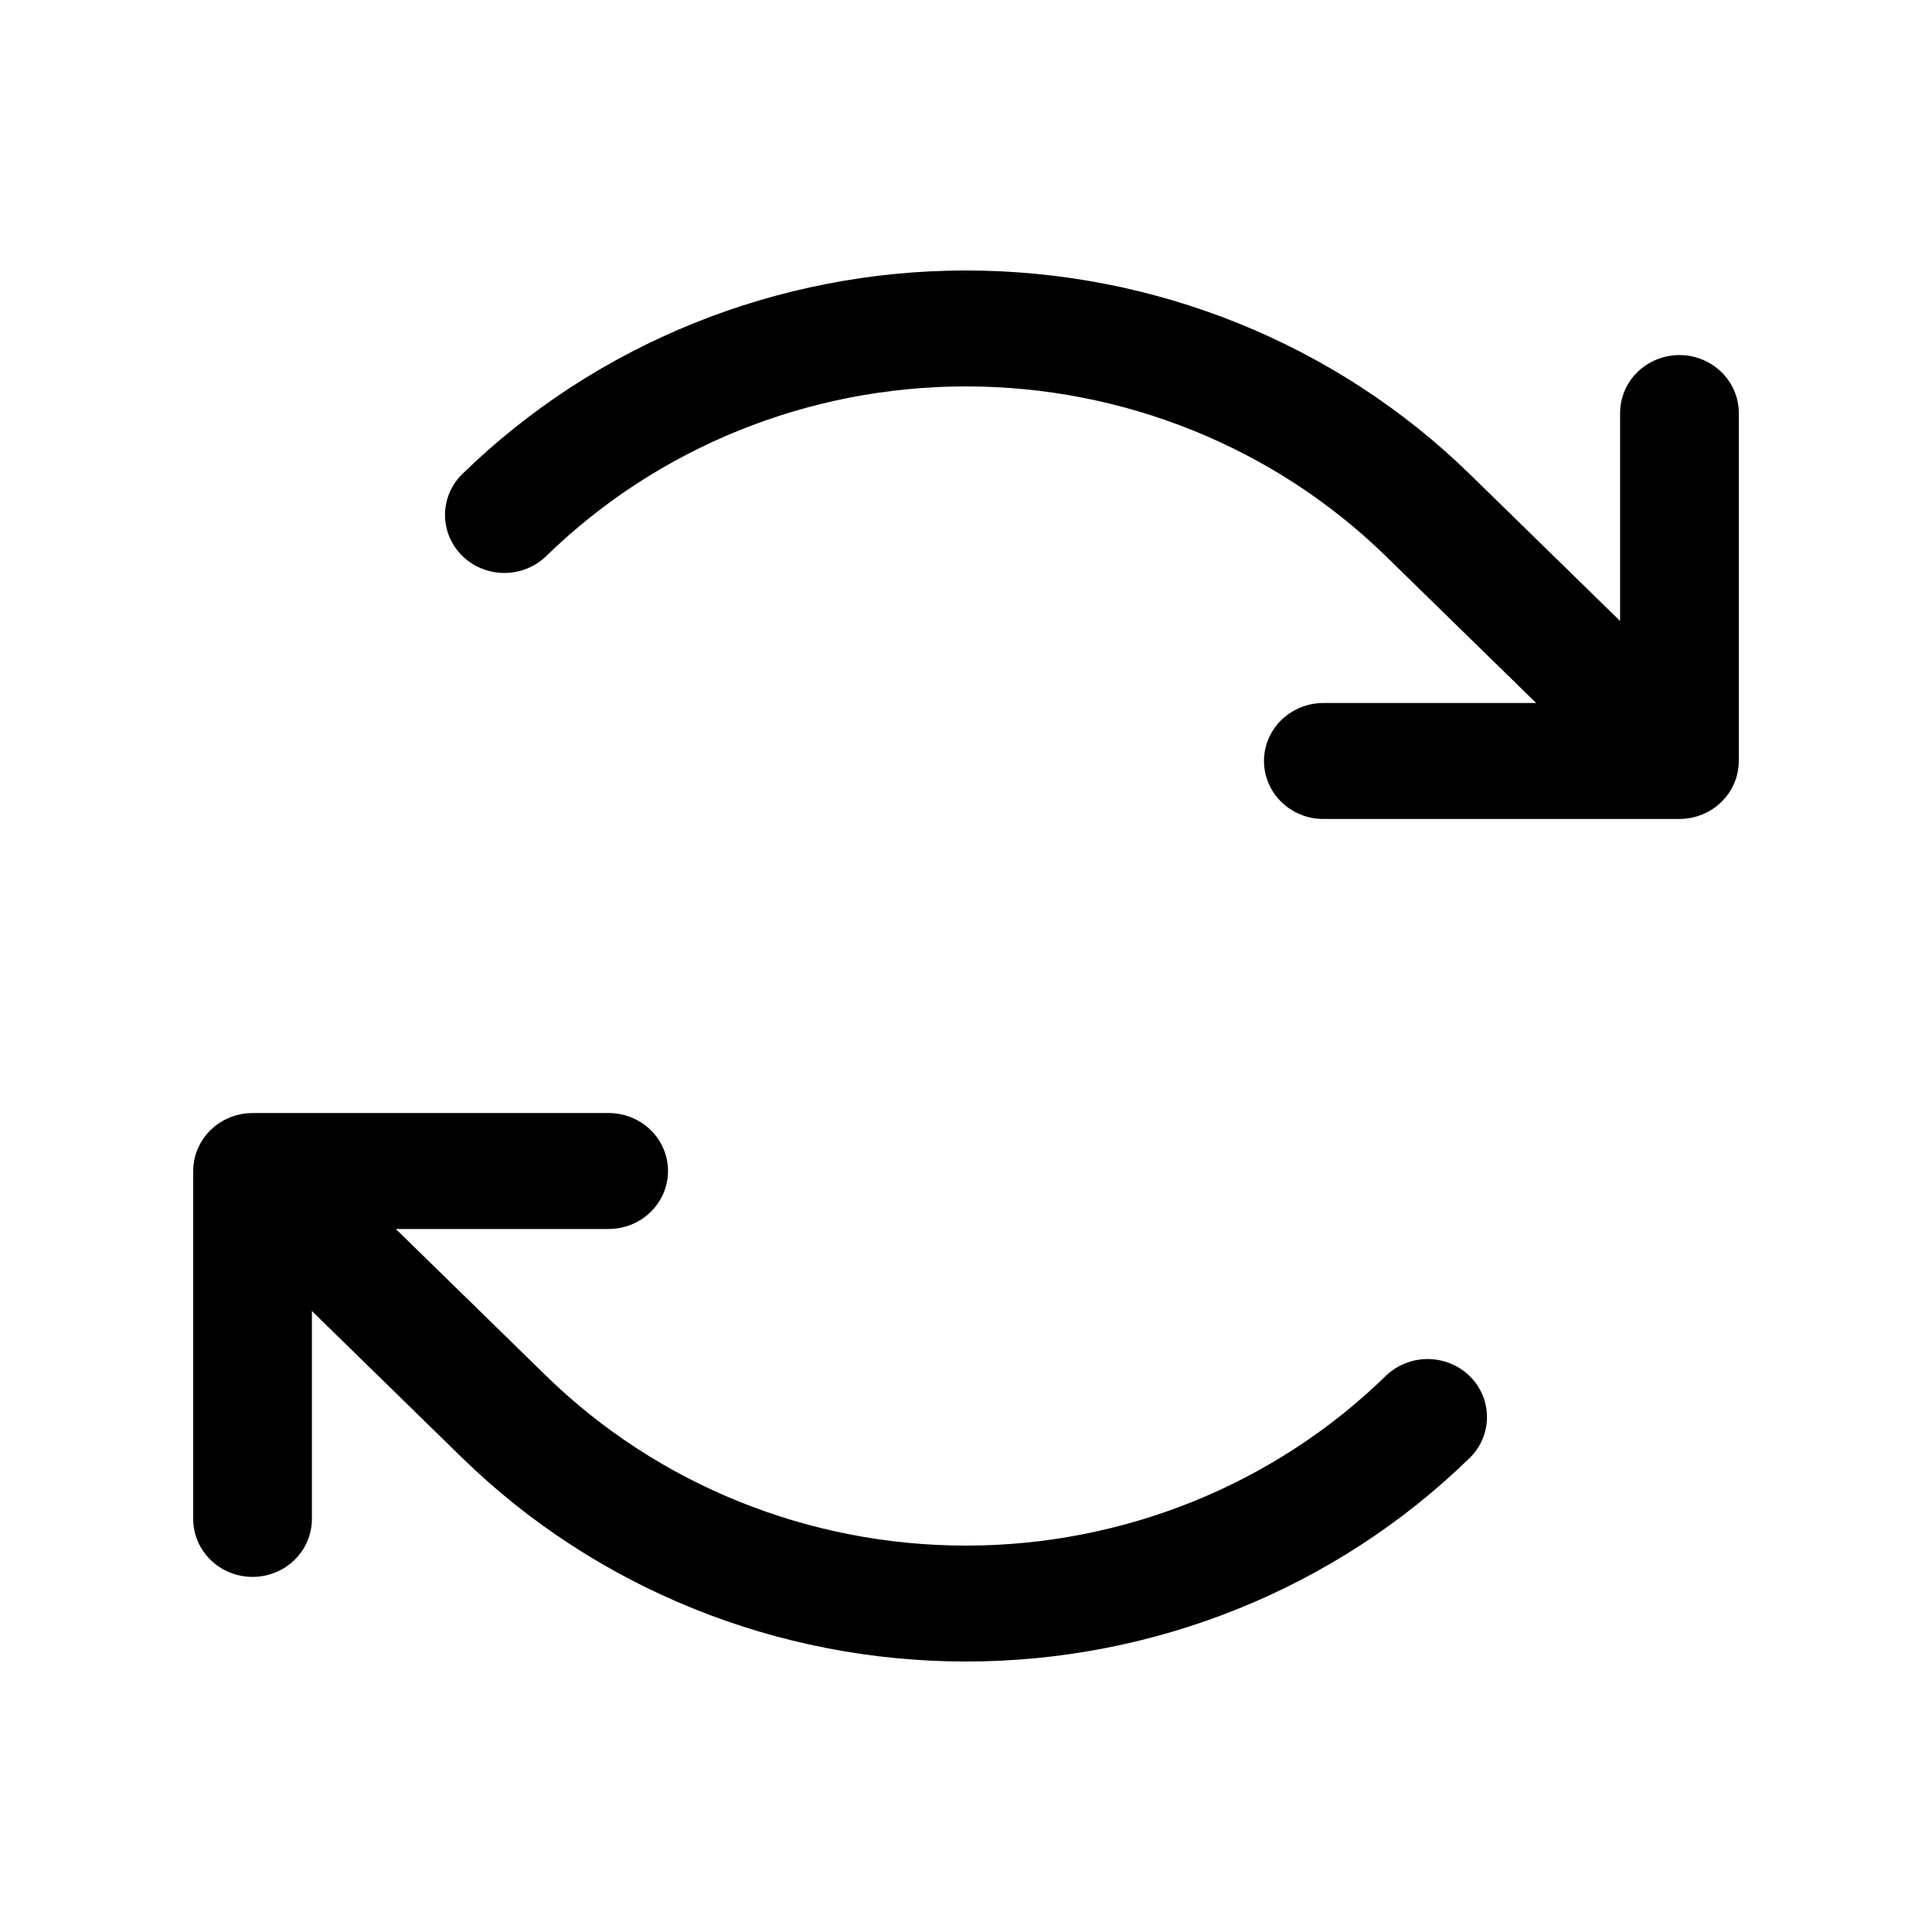 <svg width="50" height="50" viewBox="0 0 50 50" fill="none" xmlns="http://www.w3.org/2000/svg">
<path d="M43.683 21.178C43.66 21.181 43.638 21.185 43.615 21.187C43.565 21.192 43.515 21.195 43.464 21.195H34.248C33.841 21.195 33.45 21.037 33.162 20.755C32.874 20.474 32.712 20.092 32.712 19.694C32.712 19.296 32.874 18.915 33.162 18.633C33.45 18.352 33.841 18.194 34.248 18.194H39.756L35.861 14.389C32.978 11.578 29.072 10 25 10C20.928 10 17.022 11.578 14.139 14.389C13.851 14.67 13.46 14.828 13.053 14.828C12.645 14.828 12.255 14.67 11.966 14.389C11.678 14.107 11.517 13.725 11.517 13.327C11.517 12.929 11.678 12.547 11.966 12.266C15.426 8.894 20.113 7 25 7C29.887 7 34.574 8.894 38.033 12.266L41.928 16.071V10.69C41.928 10.292 42.09 9.91 42.378 9.629C42.666 9.348 43.057 9.189 43.464 9.189C43.871 9.189 44.262 9.348 44.55 9.629C44.838 9.91 45 10.292 45 10.69V19.693C45 19.743 44.997 19.793 44.992 19.843C44.99 19.863 44.986 19.882 44.983 19.902C44.98 19.931 44.976 19.959 44.97 19.988C44.965 20.011 44.959 20.034 44.953 20.057C44.947 20.082 44.941 20.106 44.934 20.13C44.926 20.153 44.918 20.175 44.91 20.197C44.901 20.221 44.893 20.245 44.883 20.269C44.874 20.289 44.864 20.309 44.855 20.328C44.843 20.353 44.831 20.378 44.818 20.402C44.808 20.42 44.797 20.438 44.786 20.456C44.771 20.48 44.757 20.504 44.741 20.528C44.728 20.547 44.714 20.564 44.7 20.582C44.684 20.604 44.669 20.625 44.651 20.646C44.629 20.672 44.605 20.697 44.581 20.722C44.57 20.733 44.561 20.745 44.55 20.755C44.54 20.765 44.528 20.774 44.518 20.784C44.492 20.808 44.466 20.832 44.438 20.854C44.418 20.87 44.396 20.885 44.375 20.9C44.356 20.914 44.337 20.928 44.318 20.942C44.294 20.957 44.27 20.97 44.246 20.984C44.227 20.995 44.208 21.007 44.189 21.017C44.165 21.03 44.14 21.04 44.116 21.051C44.095 21.061 44.074 21.072 44.052 21.08C44.029 21.09 44.005 21.097 43.981 21.105C43.958 21.114 43.934 21.123 43.91 21.13C43.887 21.137 43.863 21.142 43.839 21.148C43.814 21.154 43.79 21.161 43.764 21.166C43.737 21.171 43.71 21.174 43.683 21.178V21.178ZM35.861 35.611C32.978 38.422 29.072 40 25 40C20.928 40 17.022 38.422 14.139 35.611L10.244 31.806H15.752C16.159 31.806 16.55 31.648 16.838 31.367C17.126 31.085 17.288 30.704 17.288 30.306C17.288 29.908 17.126 29.526 16.838 29.244C16.55 28.963 16.159 28.805 15.752 28.805H6.536C6.524 28.805 6.514 28.806 6.502 28.807C6.463 28.808 6.424 28.809 6.385 28.812C6.359 28.815 6.333 28.82 6.307 28.823C6.284 28.827 6.26 28.829 6.237 28.834C6.209 28.839 6.182 28.847 6.154 28.854C6.133 28.859 6.112 28.863 6.091 28.869C6.065 28.877 6.04 28.887 6.014 28.896C5.992 28.903 5.97 28.91 5.948 28.919C5.925 28.928 5.904 28.939 5.881 28.95C5.858 28.96 5.835 28.97 5.812 28.982C5.791 28.993 5.772 29.005 5.752 29.017C5.729 29.03 5.705 29.043 5.683 29.058C5.662 29.071 5.643 29.086 5.624 29.101C5.603 29.116 5.582 29.129 5.562 29.146C5.534 29.168 5.508 29.192 5.482 29.216C5.471 29.226 5.46 29.235 5.45 29.244C5.439 29.255 5.43 29.267 5.419 29.277C5.395 29.302 5.371 29.327 5.349 29.354C5.331 29.374 5.316 29.396 5.3 29.418C5.286 29.436 5.272 29.453 5.259 29.471C5.243 29.495 5.229 29.52 5.214 29.544C5.203 29.562 5.192 29.579 5.182 29.597C5.169 29.622 5.157 29.646 5.146 29.671C5.136 29.691 5.126 29.711 5.117 29.731C5.107 29.754 5.099 29.779 5.09 29.803C5.082 29.825 5.074 29.847 5.066 29.869C5.059 29.894 5.053 29.918 5.047 29.942C5.041 29.966 5.035 29.988 5.03 30.012C5.024 30.04 5.021 30.069 5.017 30.098C5.014 30.117 5.01 30.137 5.008 30.157C5.003 30.207 5 30.257 5 30.306V39.31C5 39.708 5.162 40.089 5.45 40.371C5.738 40.652 6.129 40.81 6.536 40.81C6.943 40.81 7.334 40.652 7.622 40.371C7.91 40.089 8.072 39.708 8.072 39.31V33.929L11.966 37.734C15.426 41.106 20.113 43 25 43C29.887 43 34.574 41.106 38.033 37.734C38.322 37.453 38.483 37.071 38.483 36.673C38.483 36.275 38.322 35.893 38.033 35.611C37.745 35.33 37.355 35.172 36.947 35.172C36.54 35.172 36.149 35.33 35.861 35.611V35.611Z" fill="black"/>
</svg>
